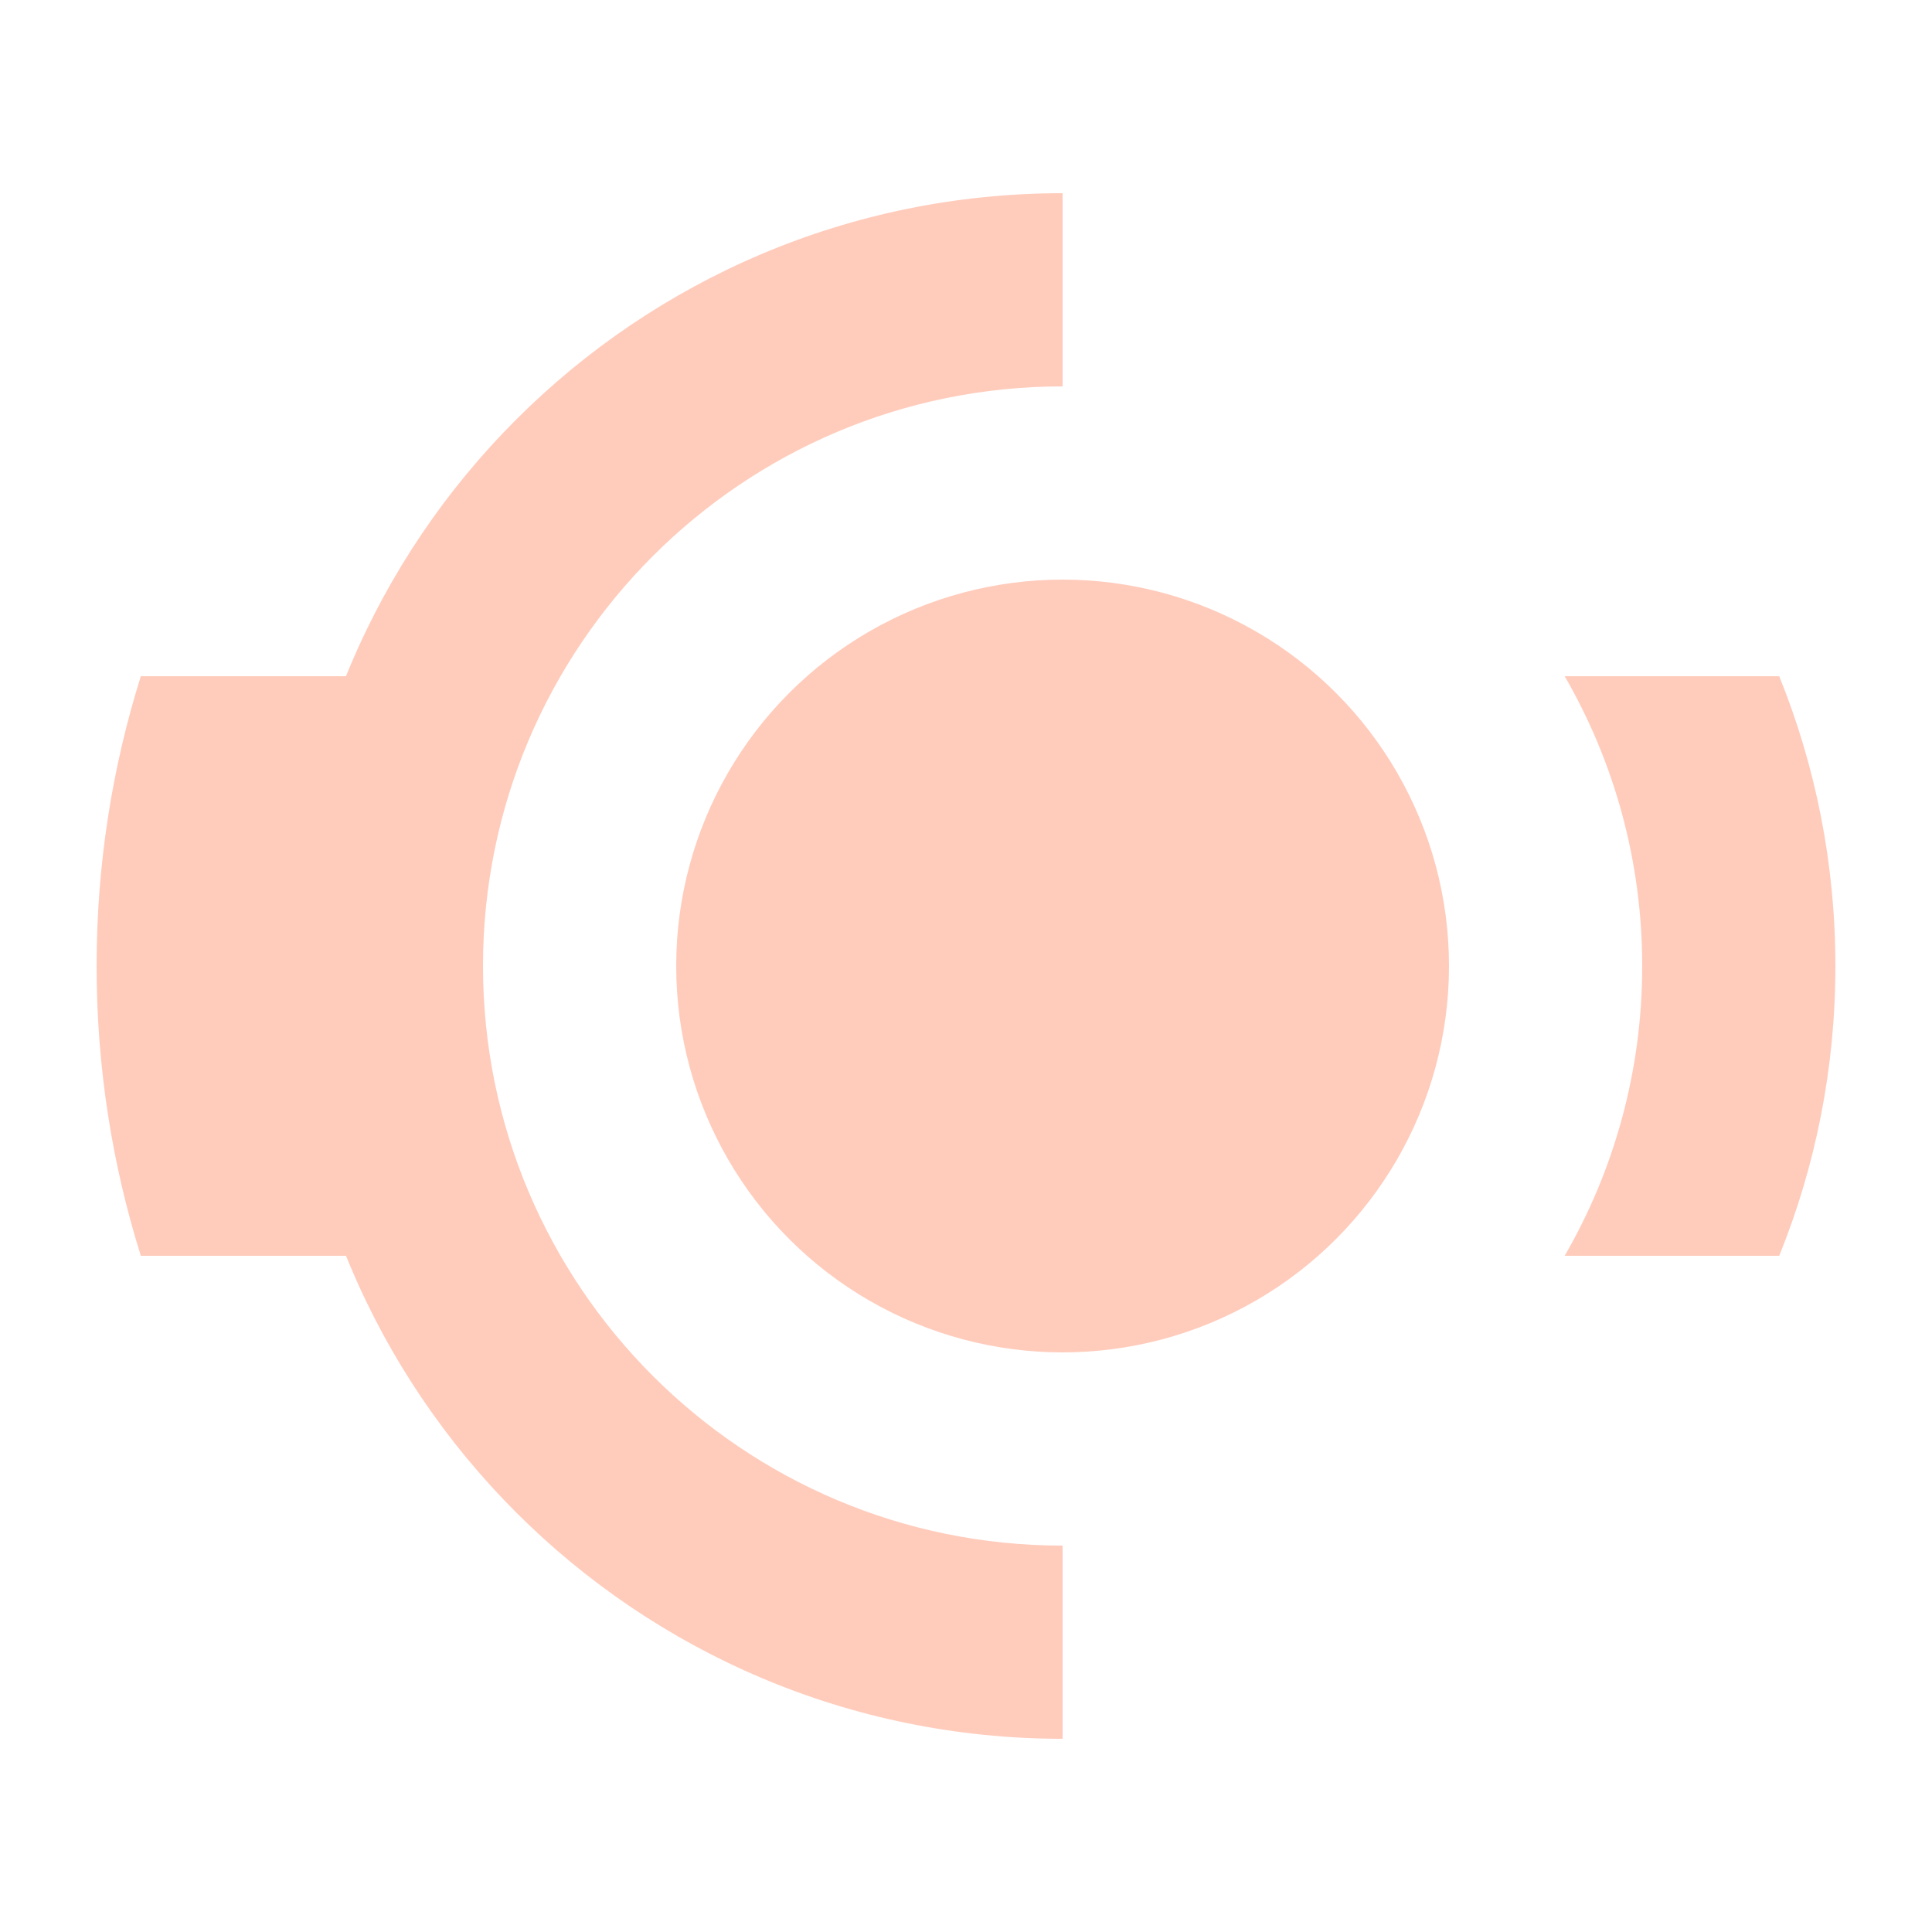<svg version="1.1" xmlns="http://www.w3.org/2000/svg" viewBox="0 0 400 400" preserveAspectRatio="xMinYMin meet">
    <g stroke="none" stroke-width="1" fill="none" fill-rule="evenodd">
        <g transform="translate(20, 40)" fill="#FFCCBC">
            <path d="M200 320C111.634 320 40 248.366 40 160 40 71.634 111.634 0 200 0L200 40C133.726 40 80 93.726 80 160 80 226.274 133.726 280 200 280L200 320ZM348.37 220C355.87 201.471 360 181.218 360 160 360 138.782 355.87 118.529 348.37 100L303.946 100C314.156 117.65 320 138.143 320 160 320 181.857 314.156 202.35 303.946 220L348.37 220Z"/>
            <circle cx="200" cy="160" r="80"/>
            <path d="M60 100L9.156 100C3.207 118.941 0 139.096 0 160 0 180.904 3.207 201.059 9.156 220L60 220 60 100Z"/>
        </g>
    </g>
</svg>